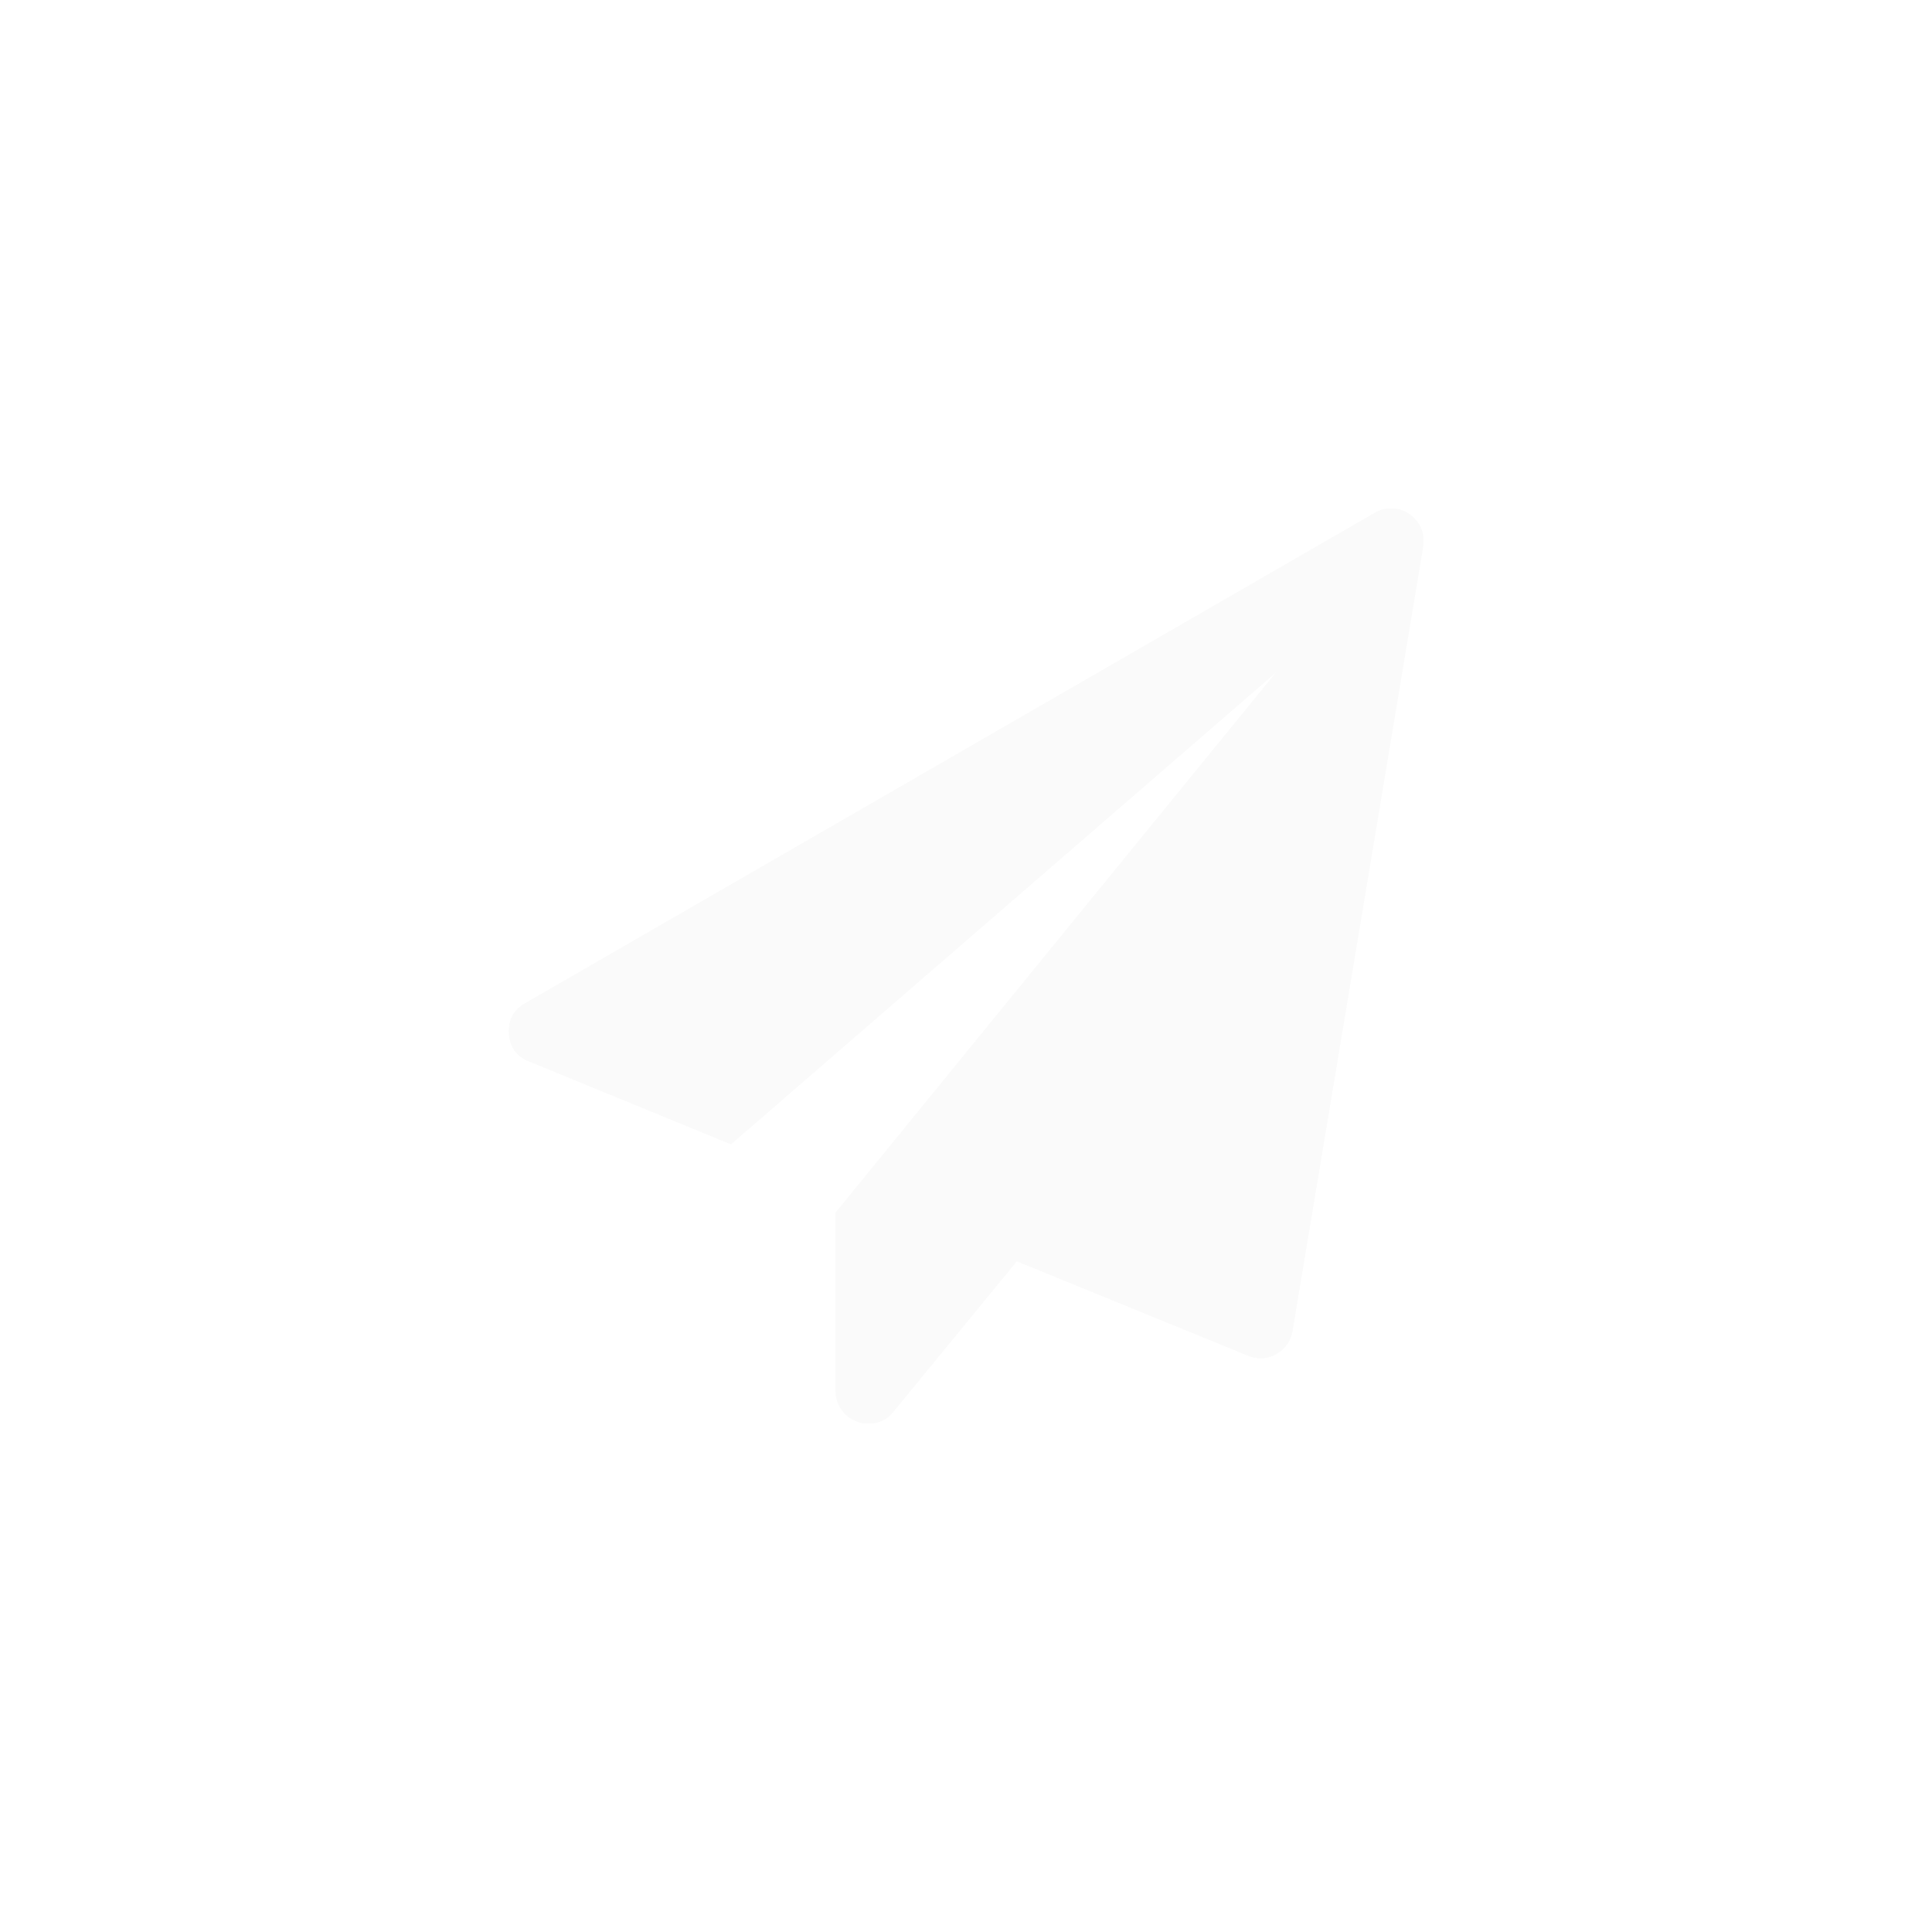 ﻿<?xml version="1.0" encoding="utf-8"?>
<svg version="1.1" xmlns:xlink="http://www.w3.org/1999/xlink" width="38px" height="38px" xmlns="http://www.w3.org/2000/svg">
  <defs>
    <filter x="1187px" y="-2px" width="38px" height="38px" filterUnits="userSpaceOnUse" id="filter65">
      <feOffset dx="0" dy="0" in="SourceAlpha" result="shadowOffsetInner" />
      <feGaussianBlur stdDeviation="5" in="shadowOffsetInner" result="shadowGaussian" />
      <feComposite in2="shadowGaussian" operator="atop" in="SourceAlpha" result="shadowComposite" />
      <feColorMatrix type="matrix" values="0 0 0 0 0  0 0 0 0 0  0 0 0 0 0  0 0 0 0.314 0  " in="shadowComposite" />
    </filter>
    <g id="widget66">
      <path d="M 17.358 0  C 17.491 0  17.612 0.037  17.719 0.11  C 17.94 0.271  18.03 0.485  17.99 0.753  L 15.42 16.182  C 15.387 16.376  15.279 16.527  15.099 16.634  C 15.005 16.688  14.901 16.714  14.788 16.714  C 14.714 16.714  14.634 16.698  14.547 16.664  L 9.999 14.806  L 7.569 17.769  C 7.449 17.923  7.285 18  7.078 18  C 6.991 18  6.917 17.987  6.857 17.96  C 6.73 17.913  6.627 17.834  6.55 17.724  C 6.474 17.613  6.435 17.491  6.435 17.357  L 6.435 13.852  L 15.109 3.214  L 4.377 12.506  L 0.412 10.878  C 0.164 10.785  0.03 10.6  0.01 10.326  C -0.003 10.058  0.104 9.86  0.331 9.733  L 17.036 0.09  C 17.137 0.03  17.244 0  17.358 0  Z " fill-rule="nonzero" fill="#fafafa" stroke="none" transform="matrix(1 0 0 1 1197 8 )" />
    </g>
  </defs>
  <g transform="matrix(1 0 0 1 -1187 2 )">
    <use xlink:href="#widget66" filter="url(#filter65)" />
    <use xlink:href="#widget66" />
  </g>
</svg>